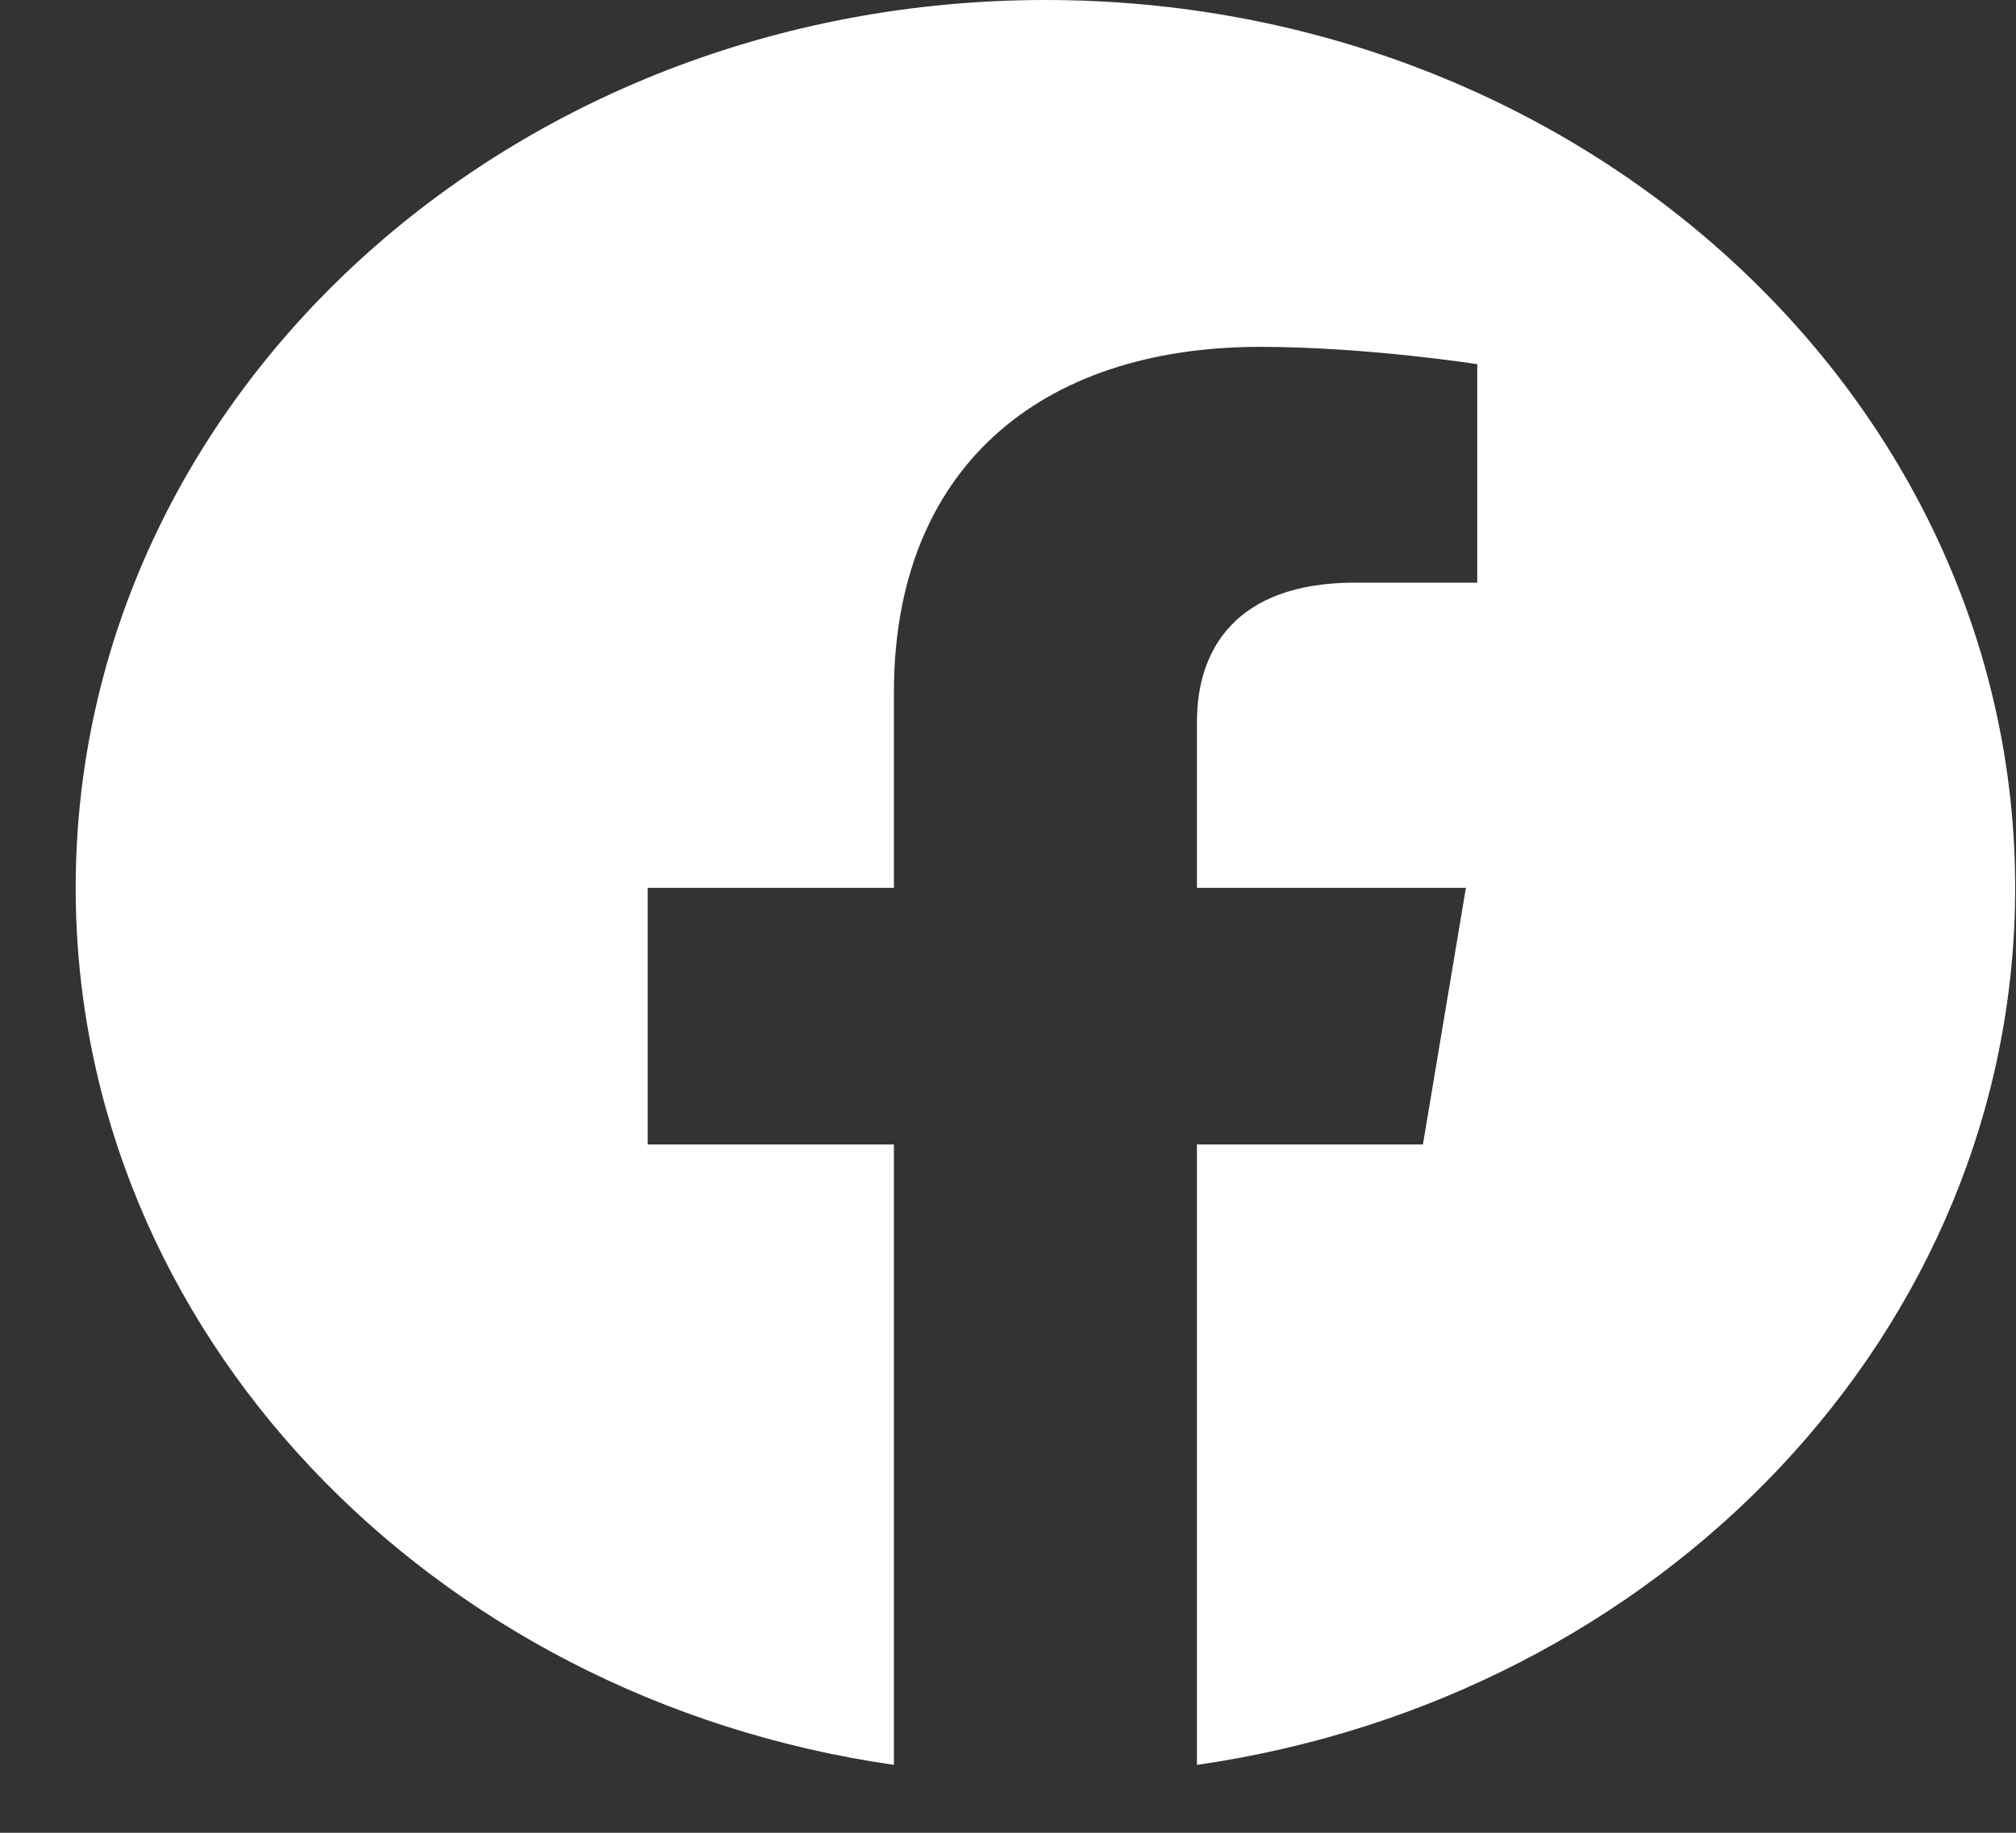 <svg width="22" height="20" viewBox="0 0 22 20" fill="none" xmlns="http://www.w3.org/2000/svg">
<rect x="0" y="0" width="22" height="20" fill="#333333" stroke="none"/>
<path d="M21.991 9.688C21.991 4.338 17.253 -1.33514e-05 11.409 -1.33514e-05C5.564 -1.33514e-05 0.826 4.338 0.826 9.688C0.826 14.524 4.696 18.532 9.755 19.259V12.489H7.068V9.688H9.755V7.554C9.755 5.126 11.335 3.785 13.752 3.785C14.91 3.785 16.121 3.974 16.121 3.974V6.358H14.787C13.472 6.358 13.062 7.105 13.062 7.871V9.688H15.997L15.528 12.489H13.062V19.259C18.121 18.532 21.991 14.524 21.991 9.688Z" fill="#FFFFFF"/>
</svg>

